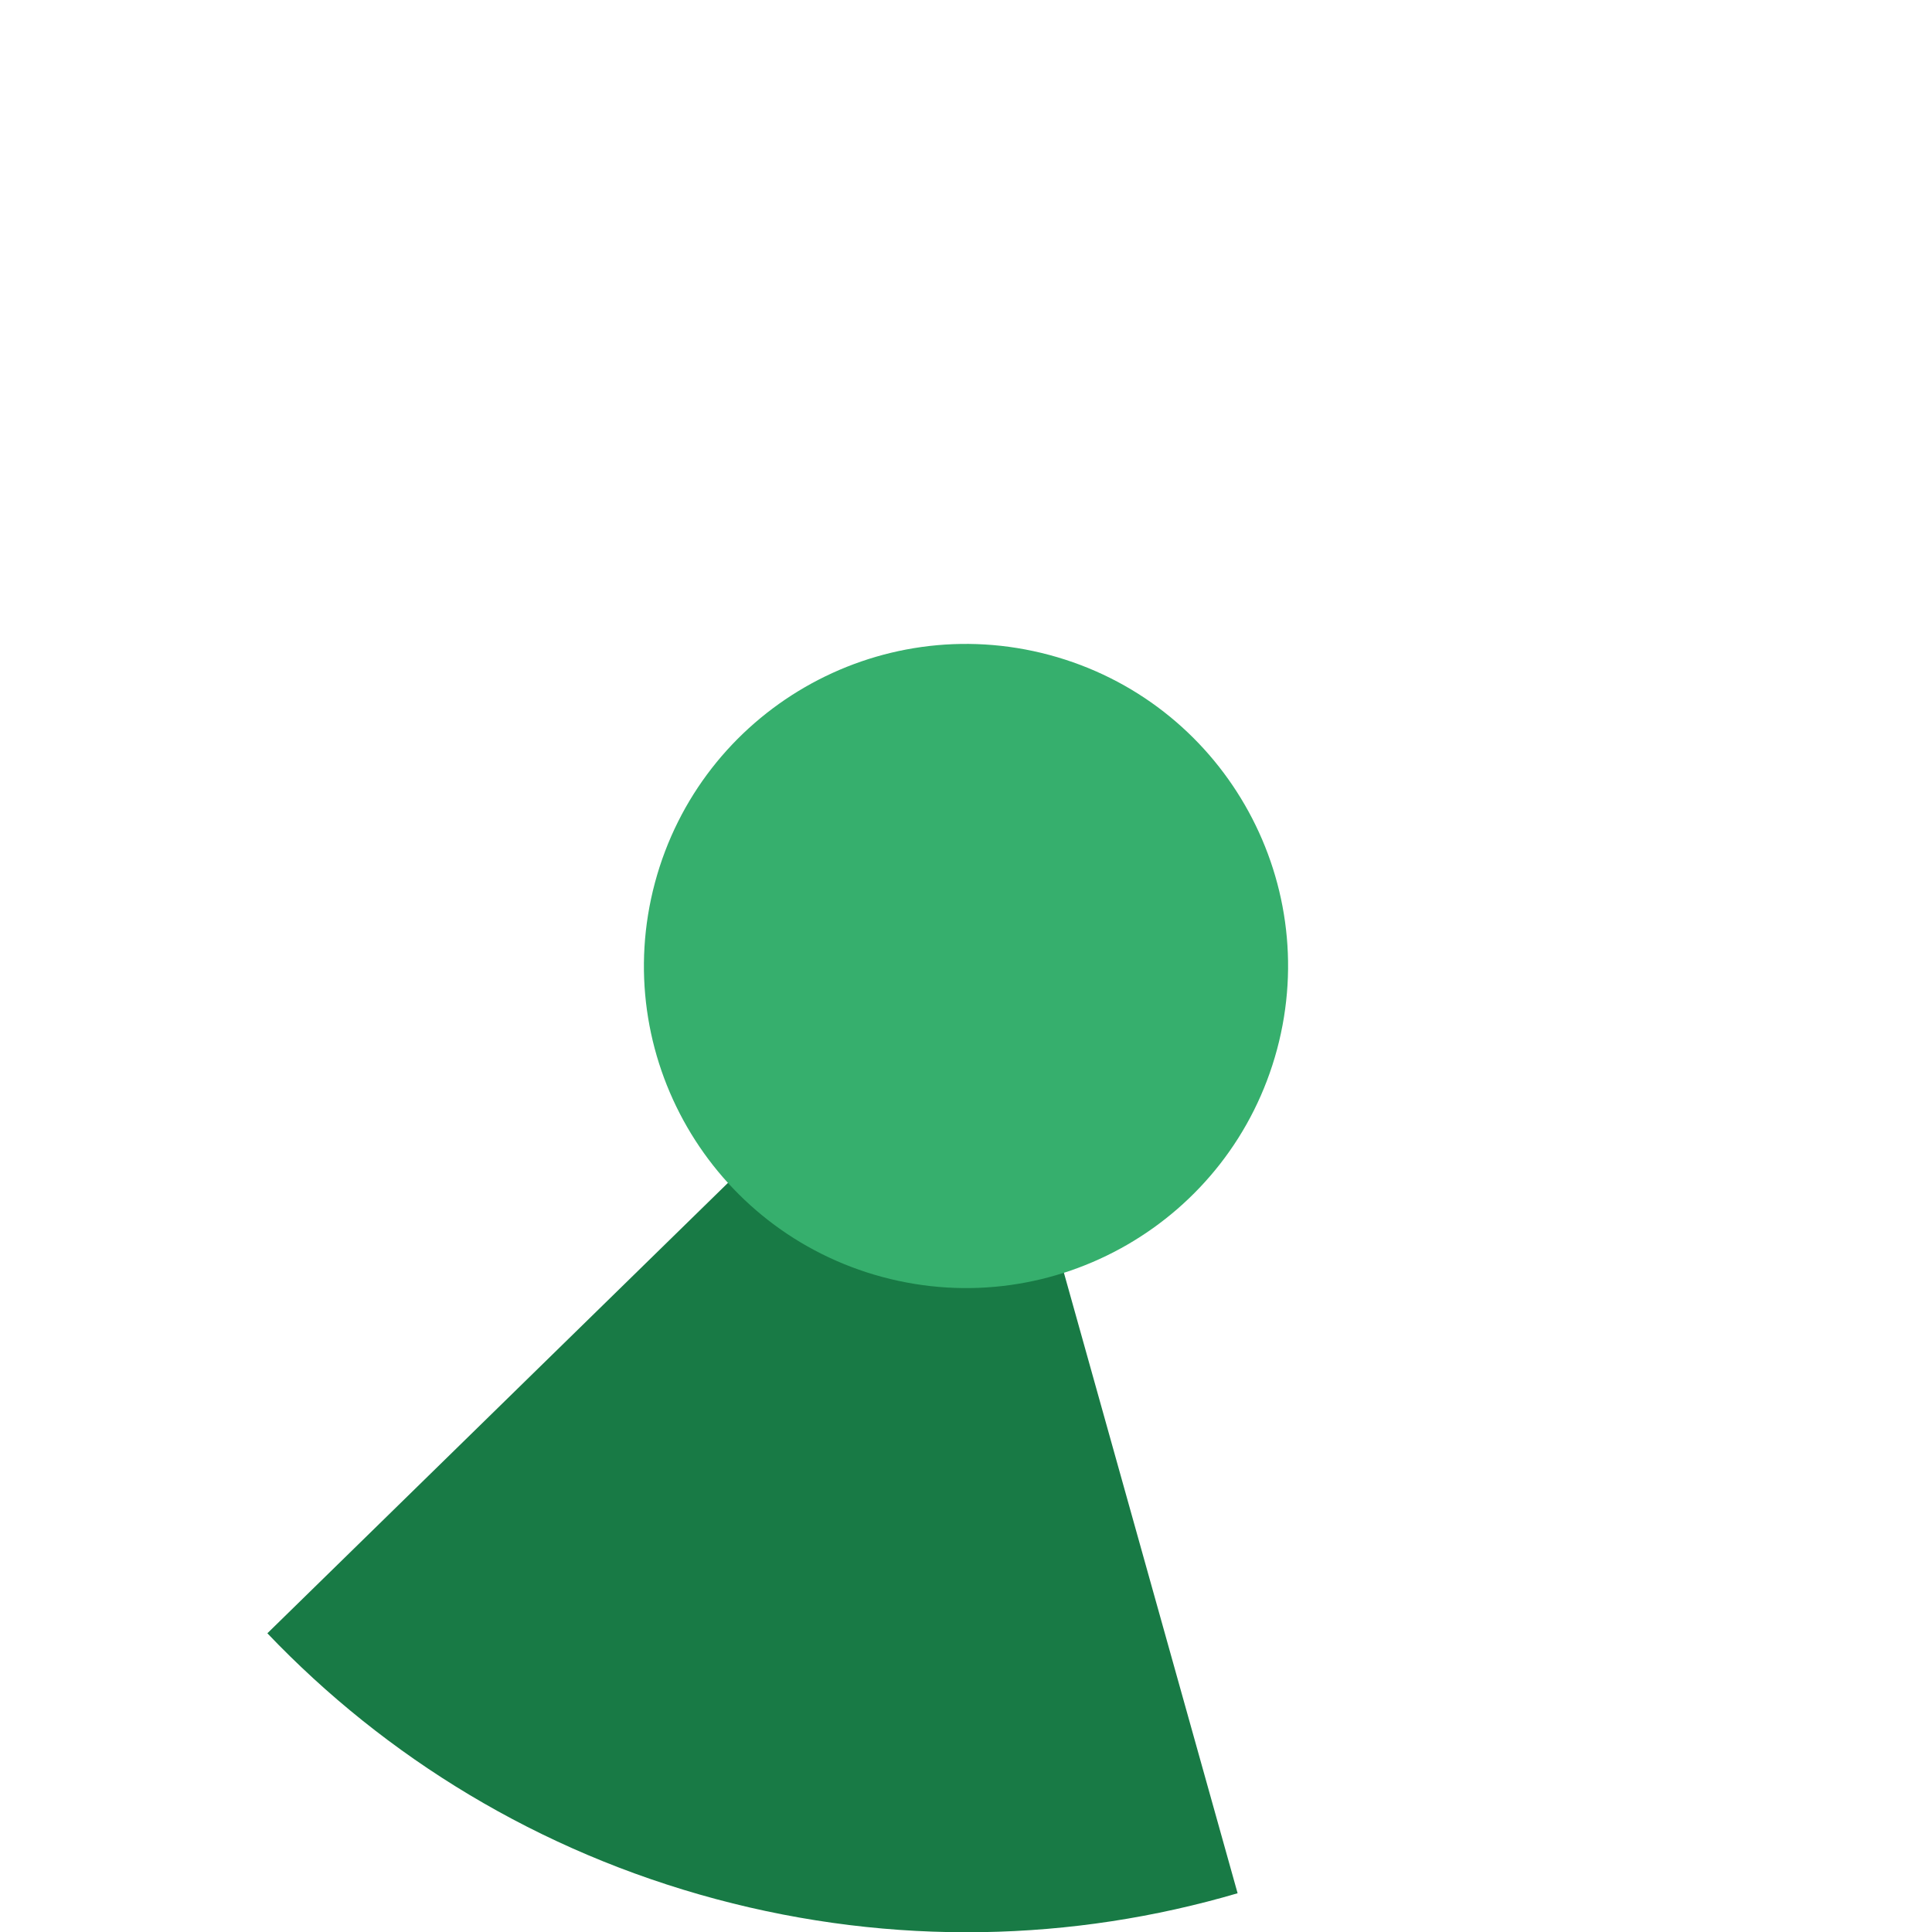 <?xml version="1.0" encoding="UTF-8" standalone="no"?>
<svg width="36px" height="36px" viewBox="0 0 36 36" version="1.1" xmlns="http://www.w3.org/2000/svg" xmlns:xlink="http://www.w3.org/1999/xlink">
    <!-- Generator: Sketch 39.1 (31720) - http://www.bohemiancoding.com/sketch -->
    <title>regular-195</title>
    <desc>Created with Sketch.</desc>
    <defs></defs>
    <g id="Page-1" stroke="none" stroke-width="1" fill="none" fill-rule="evenodd">
        <g id="regular" transform="translate(-481, 0)">
            <path d="M503.659,0.613 C494.056,-1.96 484.186,3.739 481.613,13.341 C479.04,22.944 484.739,32.814 494.341,35.387 C503.944,37.96 513.814,32.261 516.387,22.659 C518.96,13.056 513.261,3.186 503.659,0.613 L503.659,0.613 Z" id="ghost" fill-opacity="0" fill="#FCC24C"></path>
            <path d="M485.982,30.434 C488.186,32.745 491.032,34.5 494.343,35.387 C497.654,36.274 500.996,36.178 504.061,35.278 L499.111,17.595 L485.982,30.434 L485.982,30.434 L485.982,30.434 Z" id="ca" fill="#187A45"></path>
            <path d="M500.553,12.204 C497.352,11.347 494.062,13.246 493.204,16.447 C492.347,19.648 494.246,22.938 497.447,23.796 C500.648,24.653 503.938,22.754 504.796,19.553 C505.653,16.352 503.754,13.062 500.553,12.204 L500.553,12.204 Z" id="green" fill="#36AF6D"></path>
        </g>
    </g>
</svg>